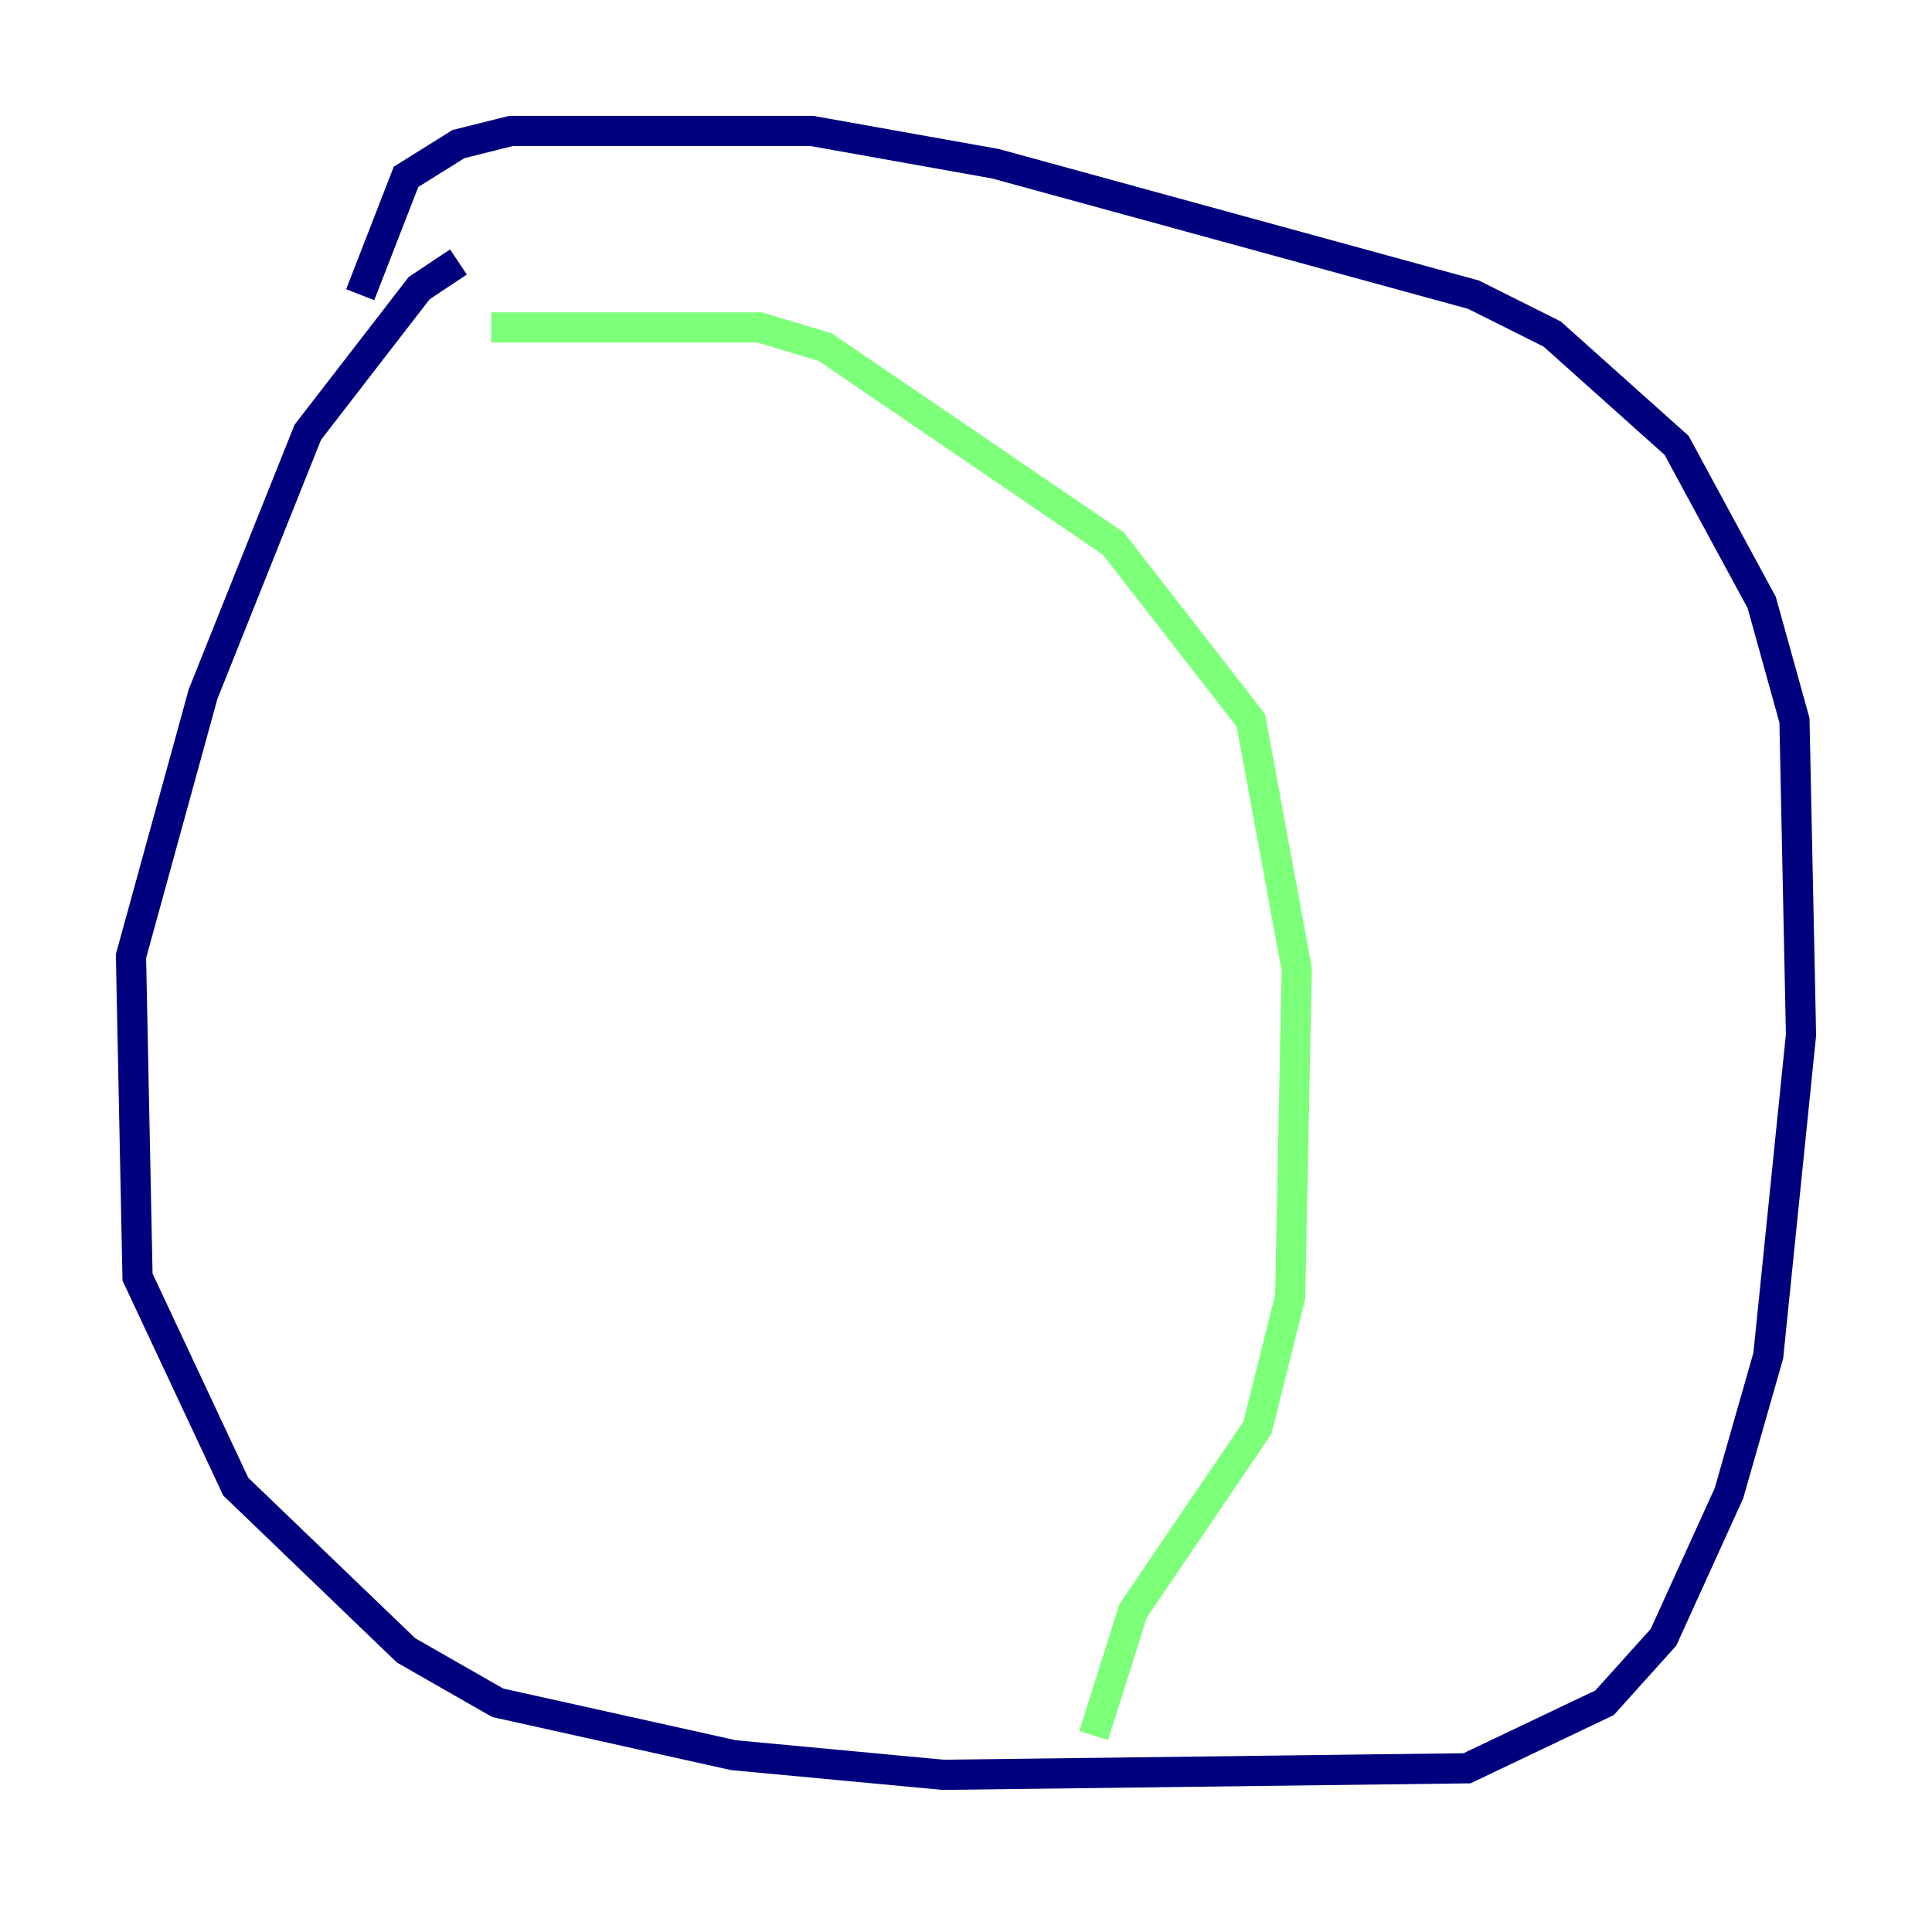 <?xml version="1.0" encoding="utf-8" ?>
<svg baseProfile="tiny" height="128" version="1.2" viewBox="0,0,128,128" width="128" xmlns="http://www.w3.org/2000/svg" xmlns:ev="http://www.w3.org/2001/xml-events" xmlns:xlink="http://www.w3.org/1999/xlink"><defs /><polyline fill="none" points="30.373,17.356 27.77,19.091 20.393,28.637 13.451,45.993 8.678,63.349 9.112,84.61 15.62,98.495 26.902,109.342 32.976,112.814 48.597,116.285 62.481,117.586 97.193,117.153 106.305,112.814 110.21,108.475 114.549,98.929 117.153,89.817 119.322,68.556 118.888,47.729 116.719,39.919 111.078,29.505 102.834,22.129 97.627,19.525 65.953,10.848 53.803,8.678 33.844,8.678 30.373,9.546 26.902,11.715 23.864,19.525" stroke="#00007f" stroke-width="2" /><polyline fill="none" points="32.542,21.695 50.332,21.695 54.671,22.997 73.763,36.014 82.875,47.729 85.912,64.217 85.478,85.912 83.308,94.59 75.064,106.739 72.461,114.983" stroke="#7cff79" stroke-width="2" /><polyline fill="none" points="84.176,114.549 84.176,114.549" stroke="#7f0000" stroke-width="2" /></svg>